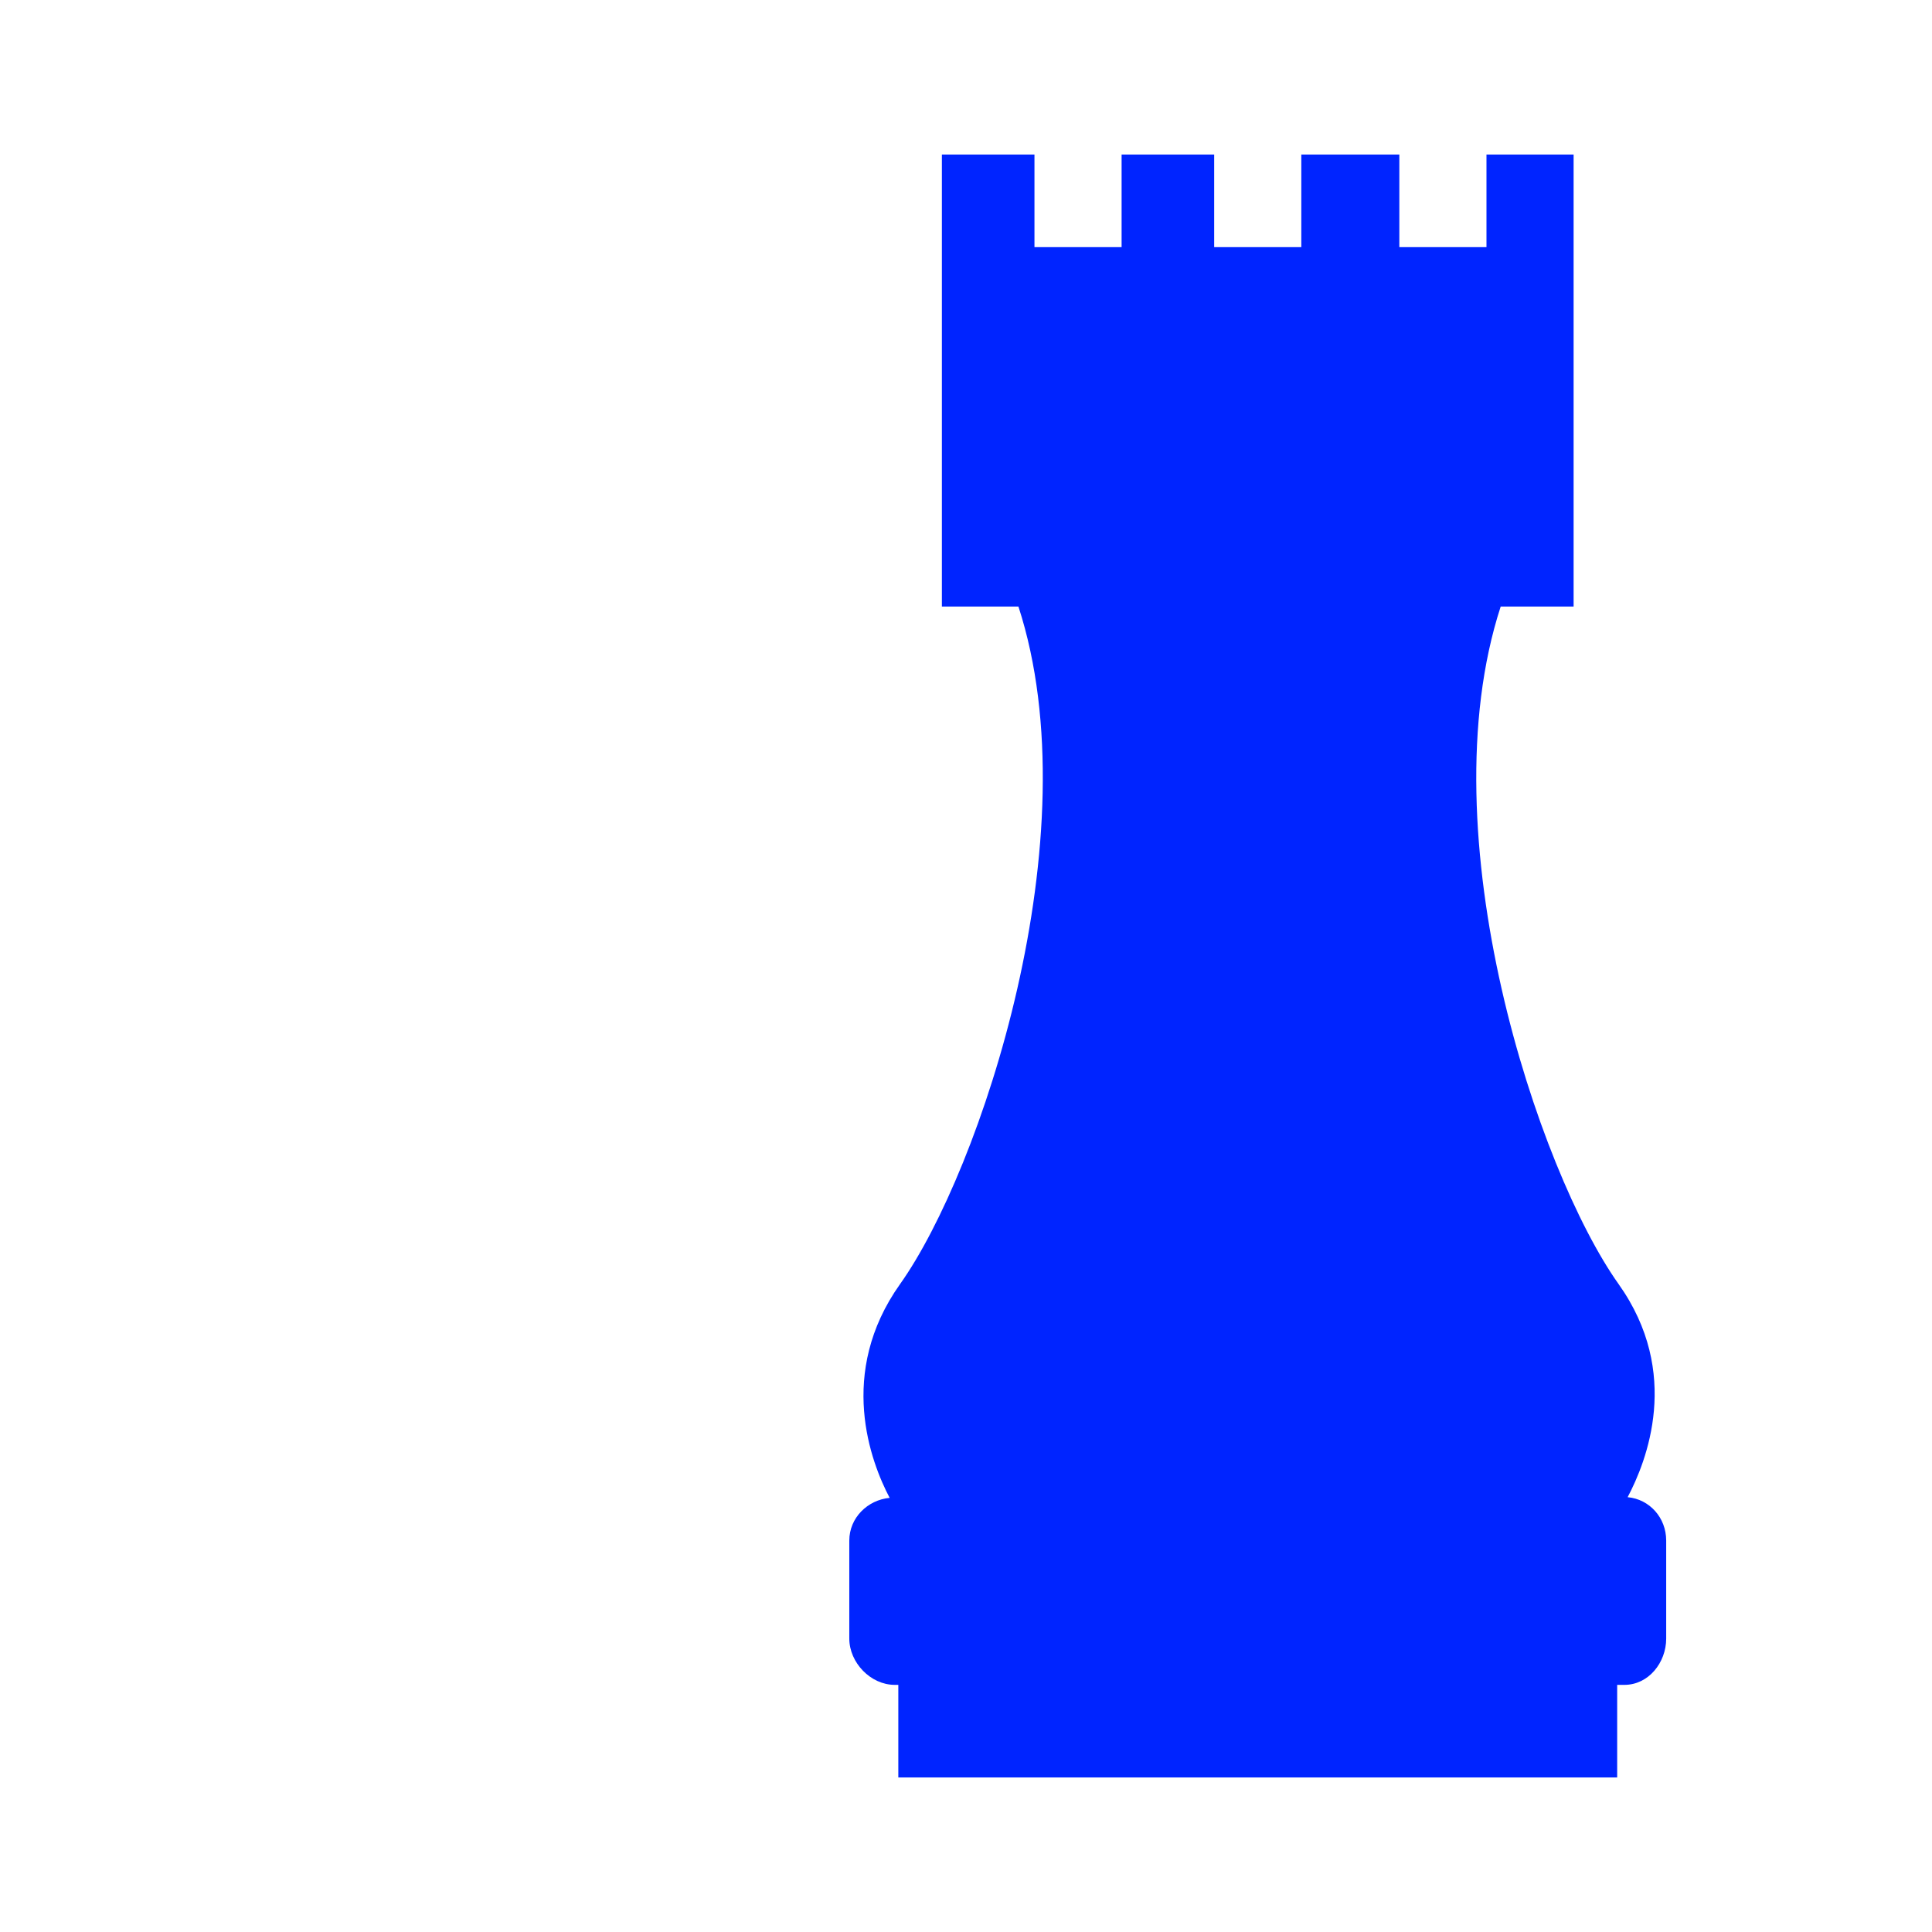 <?xml version="1.0"?>
<svg xmlns="http://www.w3.org/2000/svg" xmlns:xlink="http://www.w3.org/1999/xlink" xmlns:svgjs="http://svgjs.com/svgjs" version="1.1" width="512" height="512" x="0" y="0" viewBox="0 0 298 298" style="enable-background:new 0 0 512 512" xml:space="preserve" class=""><g transform="matrix(0.84,0,0,0.84,68.84,23.84)">
<g xmlns="http://www.w3.org/2000/svg">
	<path d="M216.923,246.538c3.457-6.556,9.963-22.777-1.666-39.137C200.508,186.65,179.942,125,193.61,83H207V0h-16v17h-16V0h-18v17   h-16V0h-17v17h-16V0H91v83h14.057c13.668,42-6.98,103.65-21.73,124.401c-11.629,16.359-5.373,32.706-1.916,39.262   C77.347,247.044,74,250.337,74,254.5v18c0,4.418,3.915,8.5,8.333,8.5H83v17h132v-17h1.333c4.418,0,7.667-4.082,7.667-8.5v-18   C224,250.338,220.986,246.92,216.923,246.538z" fill="#0024ff" data-original="#000000" style="" class=""/>
</g>
<g xmlns="http://www.w3.org/2000/svg">
</g>
<g xmlns="http://www.w3.org/2000/svg">
</g>
<g xmlns="http://www.w3.org/2000/svg">
</g>
<g xmlns="http://www.w3.org/2000/svg">
</g>
<g xmlns="http://www.w3.org/2000/svg">
</g>
<g xmlns="http://www.w3.org/2000/svg">
</g>
<g xmlns="http://www.w3.org/2000/svg">
</g>
<g xmlns="http://www.w3.org/2000/svg">
</g>
<g xmlns="http://www.w3.org/2000/svg">
</g>
<g xmlns="http://www.w3.org/2000/svg">
</g>
<g xmlns="http://www.w3.org/2000/svg">
</g>
<g xmlns="http://www.w3.org/2000/svg">
</g>
<g xmlns="http://www.w3.org/2000/svg">
</g>
<g xmlns="http://www.w3.org/2000/svg">
</g>
<g xmlns="http://www.w3.org/2000/svg">
</g>
</g></svg>

